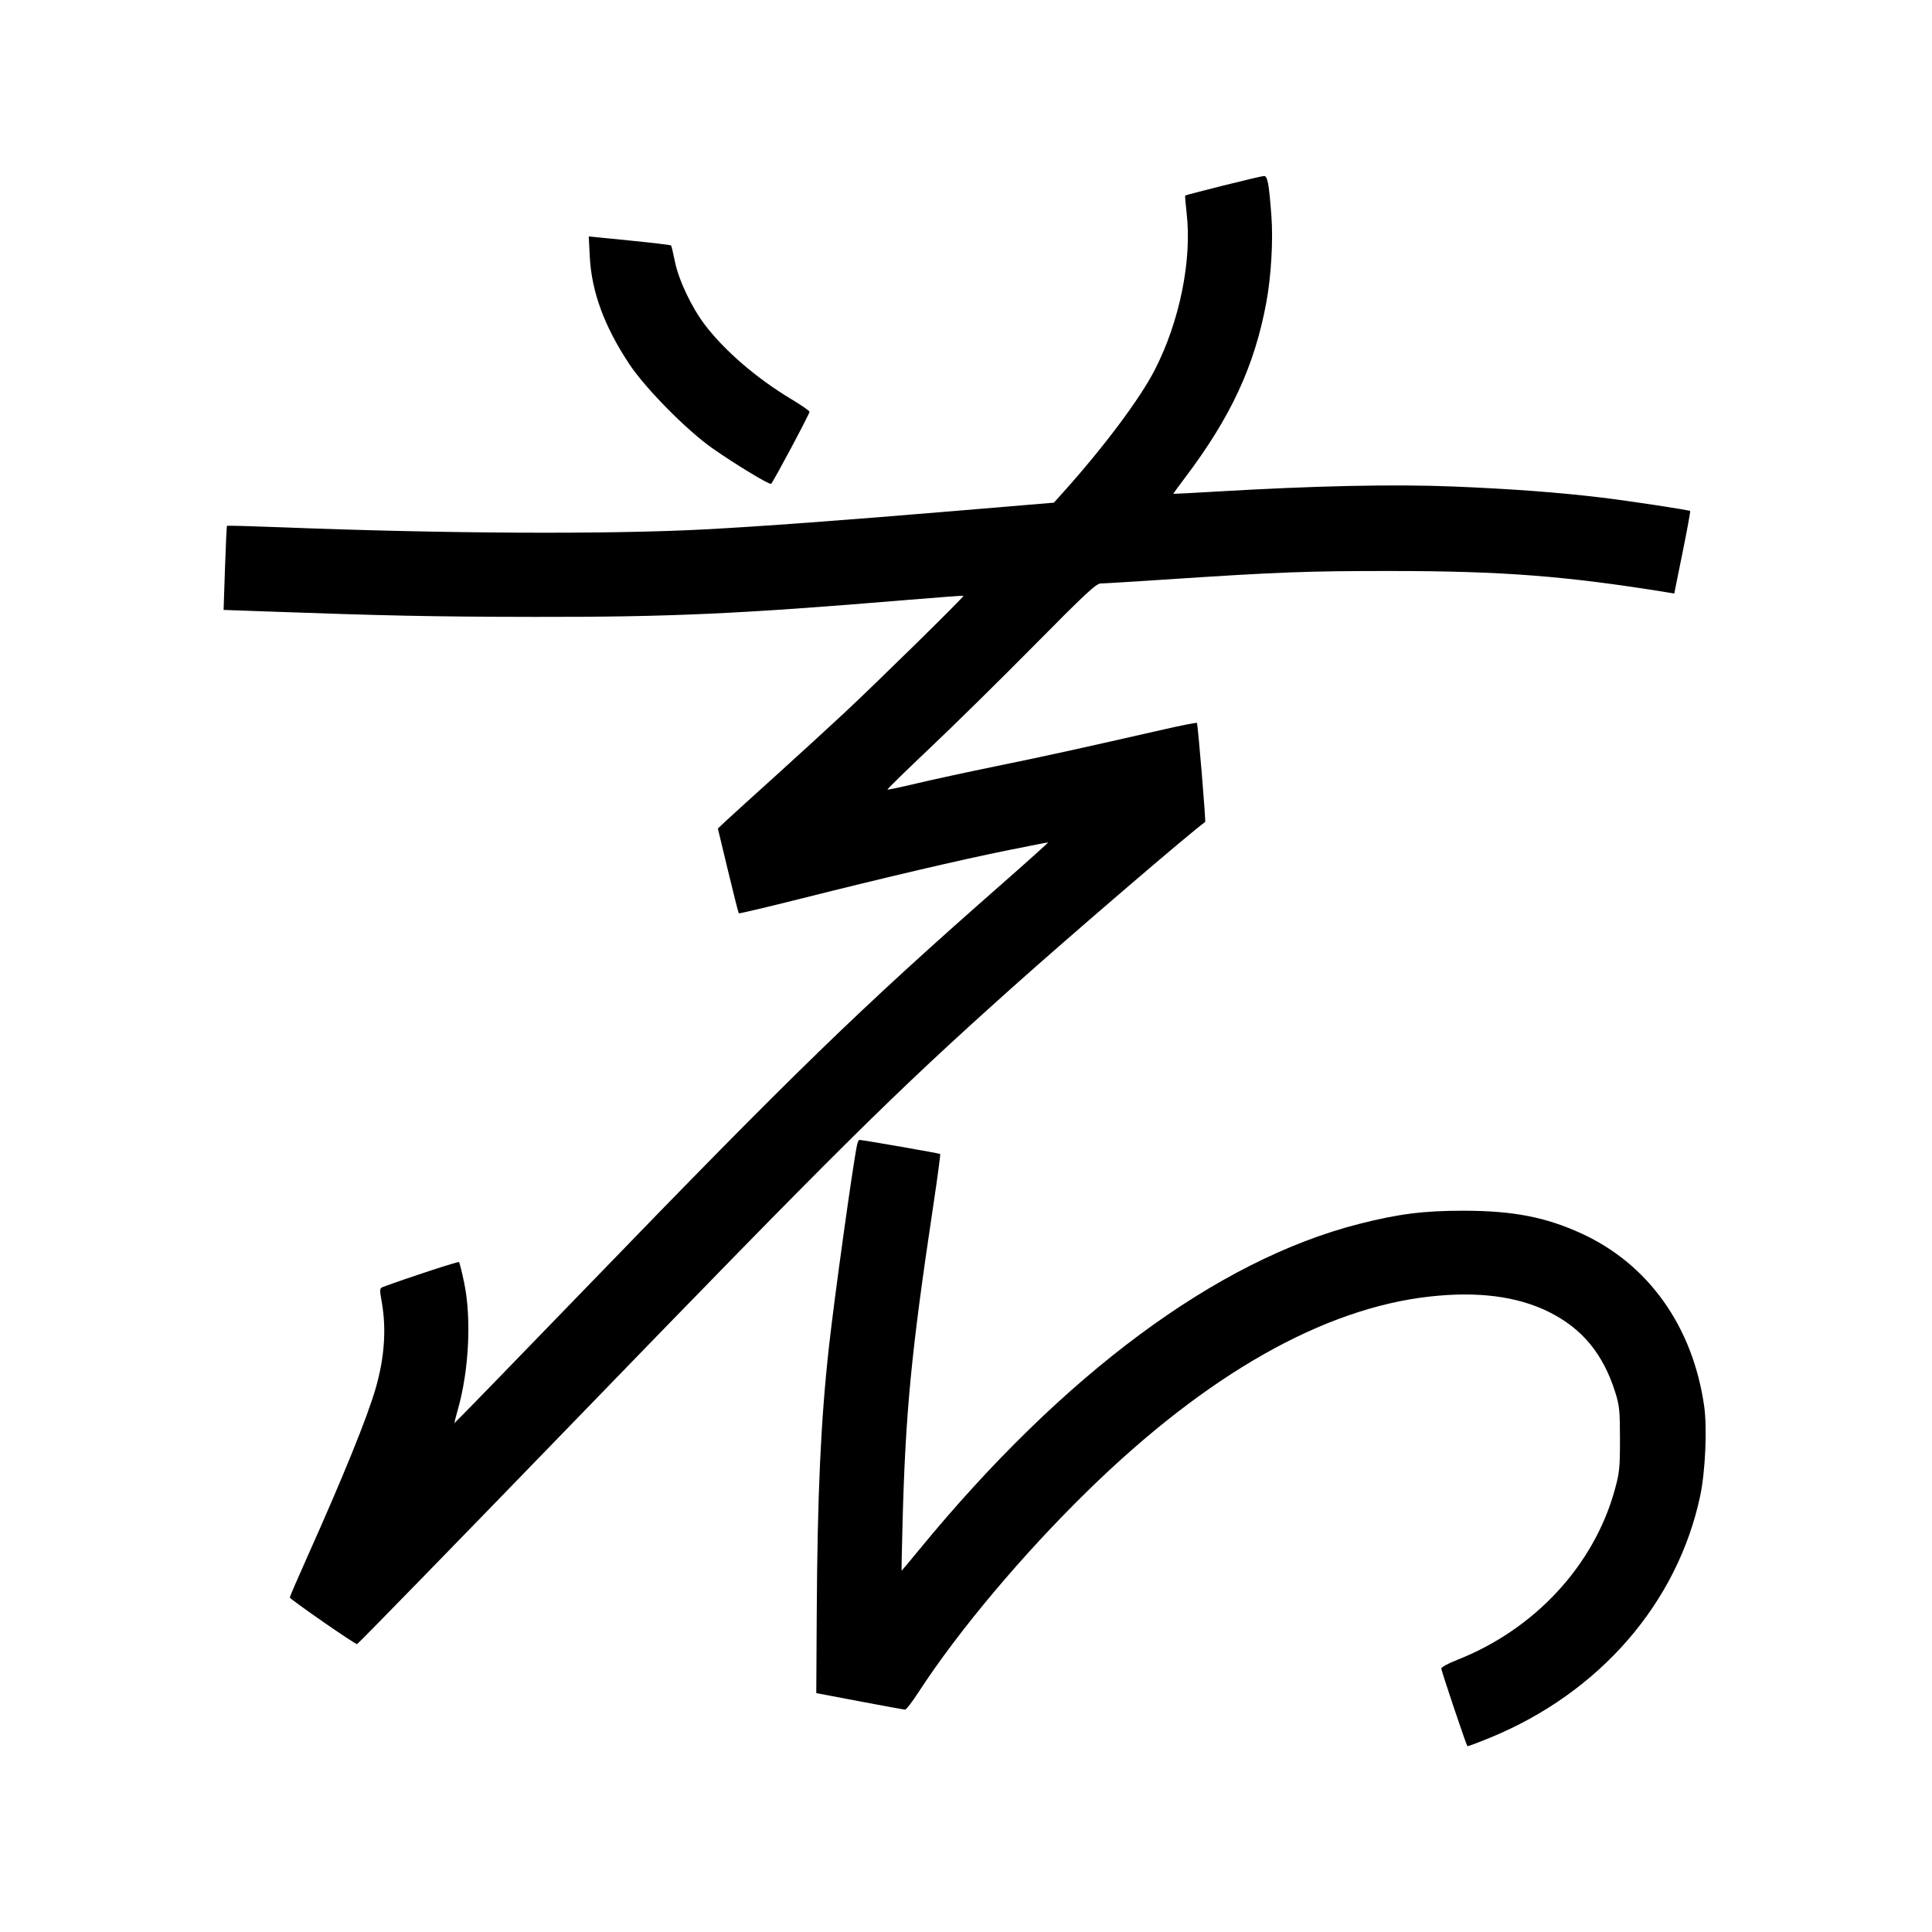 <svg xmlns="http://www.w3.org/2000/svg" width="1000" height="1000" viewBox="0 0 1000 1000" version="1.1">
	<path d="M 633.136 96.056 C 622.485 98.717, 613.635 101.031, 613.469 101.198 C 613.302 101.364, 613.617 105.325, 614.168 110 C 617.051 134.459, 610.637 166.240, 597.746 191.382 C 590.048 206.396, 571.498 231.199, 550.289 254.837 L 545.500 260.175 493.500 264.534 C 435.248 269.416, 393.971 272.456, 365 273.998 C 314.977 276.660, 230.406 276.241, 145.163 272.910 C 130.127 272.322, 117.680 271.990, 117.501 272.171 C 117.323 272.352, 116.852 282.218, 116.453 294.096 L 115.729 315.691 134.115 316.355 C 199.386 318.713, 223.857 319.219, 276.500 319.298 C 346.694 319.404, 382.946 317.757, 469.473 310.531 C 485.407 309.201, 498.566 308.232, 498.713 308.380 C 499.143 308.809, 453.963 353.201, 436.985 369.033 C 428.451 376.990, 412.492 391.600, 401.519 401.500 C 390.547 411.400, 379.317 421.596, 376.565 424.158 L 371.561 428.817 376.791 450.586 C 379.667 462.558, 382.194 472.527, 382.405 472.738 C 382.616 472.949, 397.124 469.517, 414.644 465.112 C 458.464 454.093, 497.684 444.925, 521.734 440.078 C 532.862 437.835, 542.216 436, 542.520 436 C 542.825 436, 531.933 445.788, 518.318 457.750 C 444.786 522.355, 411.335 554.825, 305 664.812 C 266.775 704.350, 235.396 736.625, 235.268 736.534 C 235.140 736.443, 235.894 733.366, 236.944 729.696 C 242.779 709.293, 244.112 682.201, 240.196 663.641 C 239.051 658.218, 237.874 653.541, 237.579 653.246 C 237.164 652.830, 211.844 661.113, 198.423 666.054 C 196.412 666.795, 196.386 667.054, 197.633 674.160 C 200.060 687.994, 198.978 702.952, 194.409 718.718 C 190.040 733.793, 177.646 764.341, 159.085 805.783 C 154.088 816.939, 150 826.419, 150 826.850 C 150 827.702, 183.580 851, 184.808 851 C 185.221 851, 235.336 799.587, 296.175 736.750 C 435.434 592.917, 461.915 566.679, 523.518 511.496 C 553.251 484.862, 617.109 430.067, 623.783 425.462 C 624.220 425.161, 620.024 374.691, 619.520 374.187 C 619.275 373.942, 611.746 375.412, 602.788 377.453 C 557.978 387.662, 540.736 391.446, 515.950 396.510 C 501.093 399.546, 482.357 403.603, 474.315 405.528 C 466.273 407.452, 459.534 408.867, 459.339 408.672 C 459.145 408.478, 469.078 398.773, 481.413 387.105 C 493.748 375.437, 518.041 351.515, 535.399 333.945 C 561.724 307.298, 567.418 302, 569.729 302 C 571.253 302, 585.775 301.118, 602 300.041 C 661.398 296.099, 676.360 295.529, 720 295.548 C 777.429 295.573, 810.384 298.114, 862.546 306.537 L 866.593 307.190 870.880 286.012 C 873.238 274.364, 875.016 264.683, 874.832 264.498 C 874.314 263.981, 842.986 259.231, 829 257.550 C 806.639 254.861, 782.072 253.027, 752.105 251.809 C 721.457 250.563, 680.188 251.448, 629.500 254.437 C 617.400 255.150, 607.421 255.677, 607.324 255.607 C 607.227 255.538, 609.870 251.885, 613.196 247.491 C 637.015 216.025, 649.336 189.514, 655.436 156.605 C 657.970 142.933, 659.048 124.259, 658.049 111.332 C 656.745 94.449, 656.072 90.978, 654.122 91.108 C 653.230 91.167, 643.786 93.394, 633.136 96.056 M 305.280 132.946 C 306.215 151.066, 312.801 168.954, 325.715 188.444 C 334.041 201.010, 355.453 222.697, 368.739 232.018 C 380.487 240.261, 398.196 250.997, 399.111 250.431 C 400.037 249.859, 419 214.309, 419 213.146 C 419 212.651, 414.837 209.752, 409.750 206.704 C 391.639 195.853, 375.104 181.629, 364.756 168 C 357.913 158.986, 351.253 144.893, 349.337 135.373 C 348.465 131.043, 347.562 127.291, 347.329 127.036 C 347.096 126.781, 337.417 125.632, 325.820 124.482 L 304.735 122.392 305.280 132.946 M 443.577 592.750 C 441.475 602.689, 431.893 671.569, 429.074 697 C 424.831 735.290, 423.105 773.011, 422.740 835.424 L 422.500 876.348 445 880.618 C 457.375 882.966, 467.950 884.906, 468.500 884.928 C 469.050 884.950, 472.200 880.819, 475.500 875.747 C 496.127 844.044, 529.357 804.518, 563.140 771.500 C 624.698 711.338, 684.984 677.144, 740.211 671.068 C 764.966 668.345, 785.251 670.957, 801.500 678.960 C 818.948 687.554, 829.878 700.809, 836.165 721 C 838.215 727.586, 838.500 730.511, 838.496 745 C 838.492 759.970, 838.235 762.422, 835.719 771.442 C 824.822 810.504, 794.233 843.424, 754.214 859.158 C 749.696 860.934, 746 862.939, 746 863.613 C 746 864.758, 758.899 903.126, 759.516 903.816 C 759.671 903.990, 764.903 902.041, 771.143 899.486 C 827.879 876.248, 868.263 829.772, 880.042 774.159 C 882.681 761.698, 883.678 739.150, 882.087 727.923 C 876.246 686.725, 853.338 654.426, 818.660 638.498 C 800.067 629.958, 783.154 626.687, 757.500 626.666 C 736.915 626.650, 723.756 628.318, 703.357 633.530 C 629.789 652.324, 550.488 711.086, 475.664 802.250 C 470.811 808.163, 466.764 813, 466.670 813.001 C 466.577 813.002, 466.803 801.639, 467.173 787.751 C 468.696 730.619, 471.737 699.276, 483.049 624.095 C 485.234 609.572, 486.846 597.512, 486.630 597.296 C 486.290 596.956, 446.640 590.048, 444.829 590.013 C 444.461 590.006, 443.897 591.237, 443.577 592.750 " stroke="none" fill="black" fill-rule="evenodd"/>
</svg>